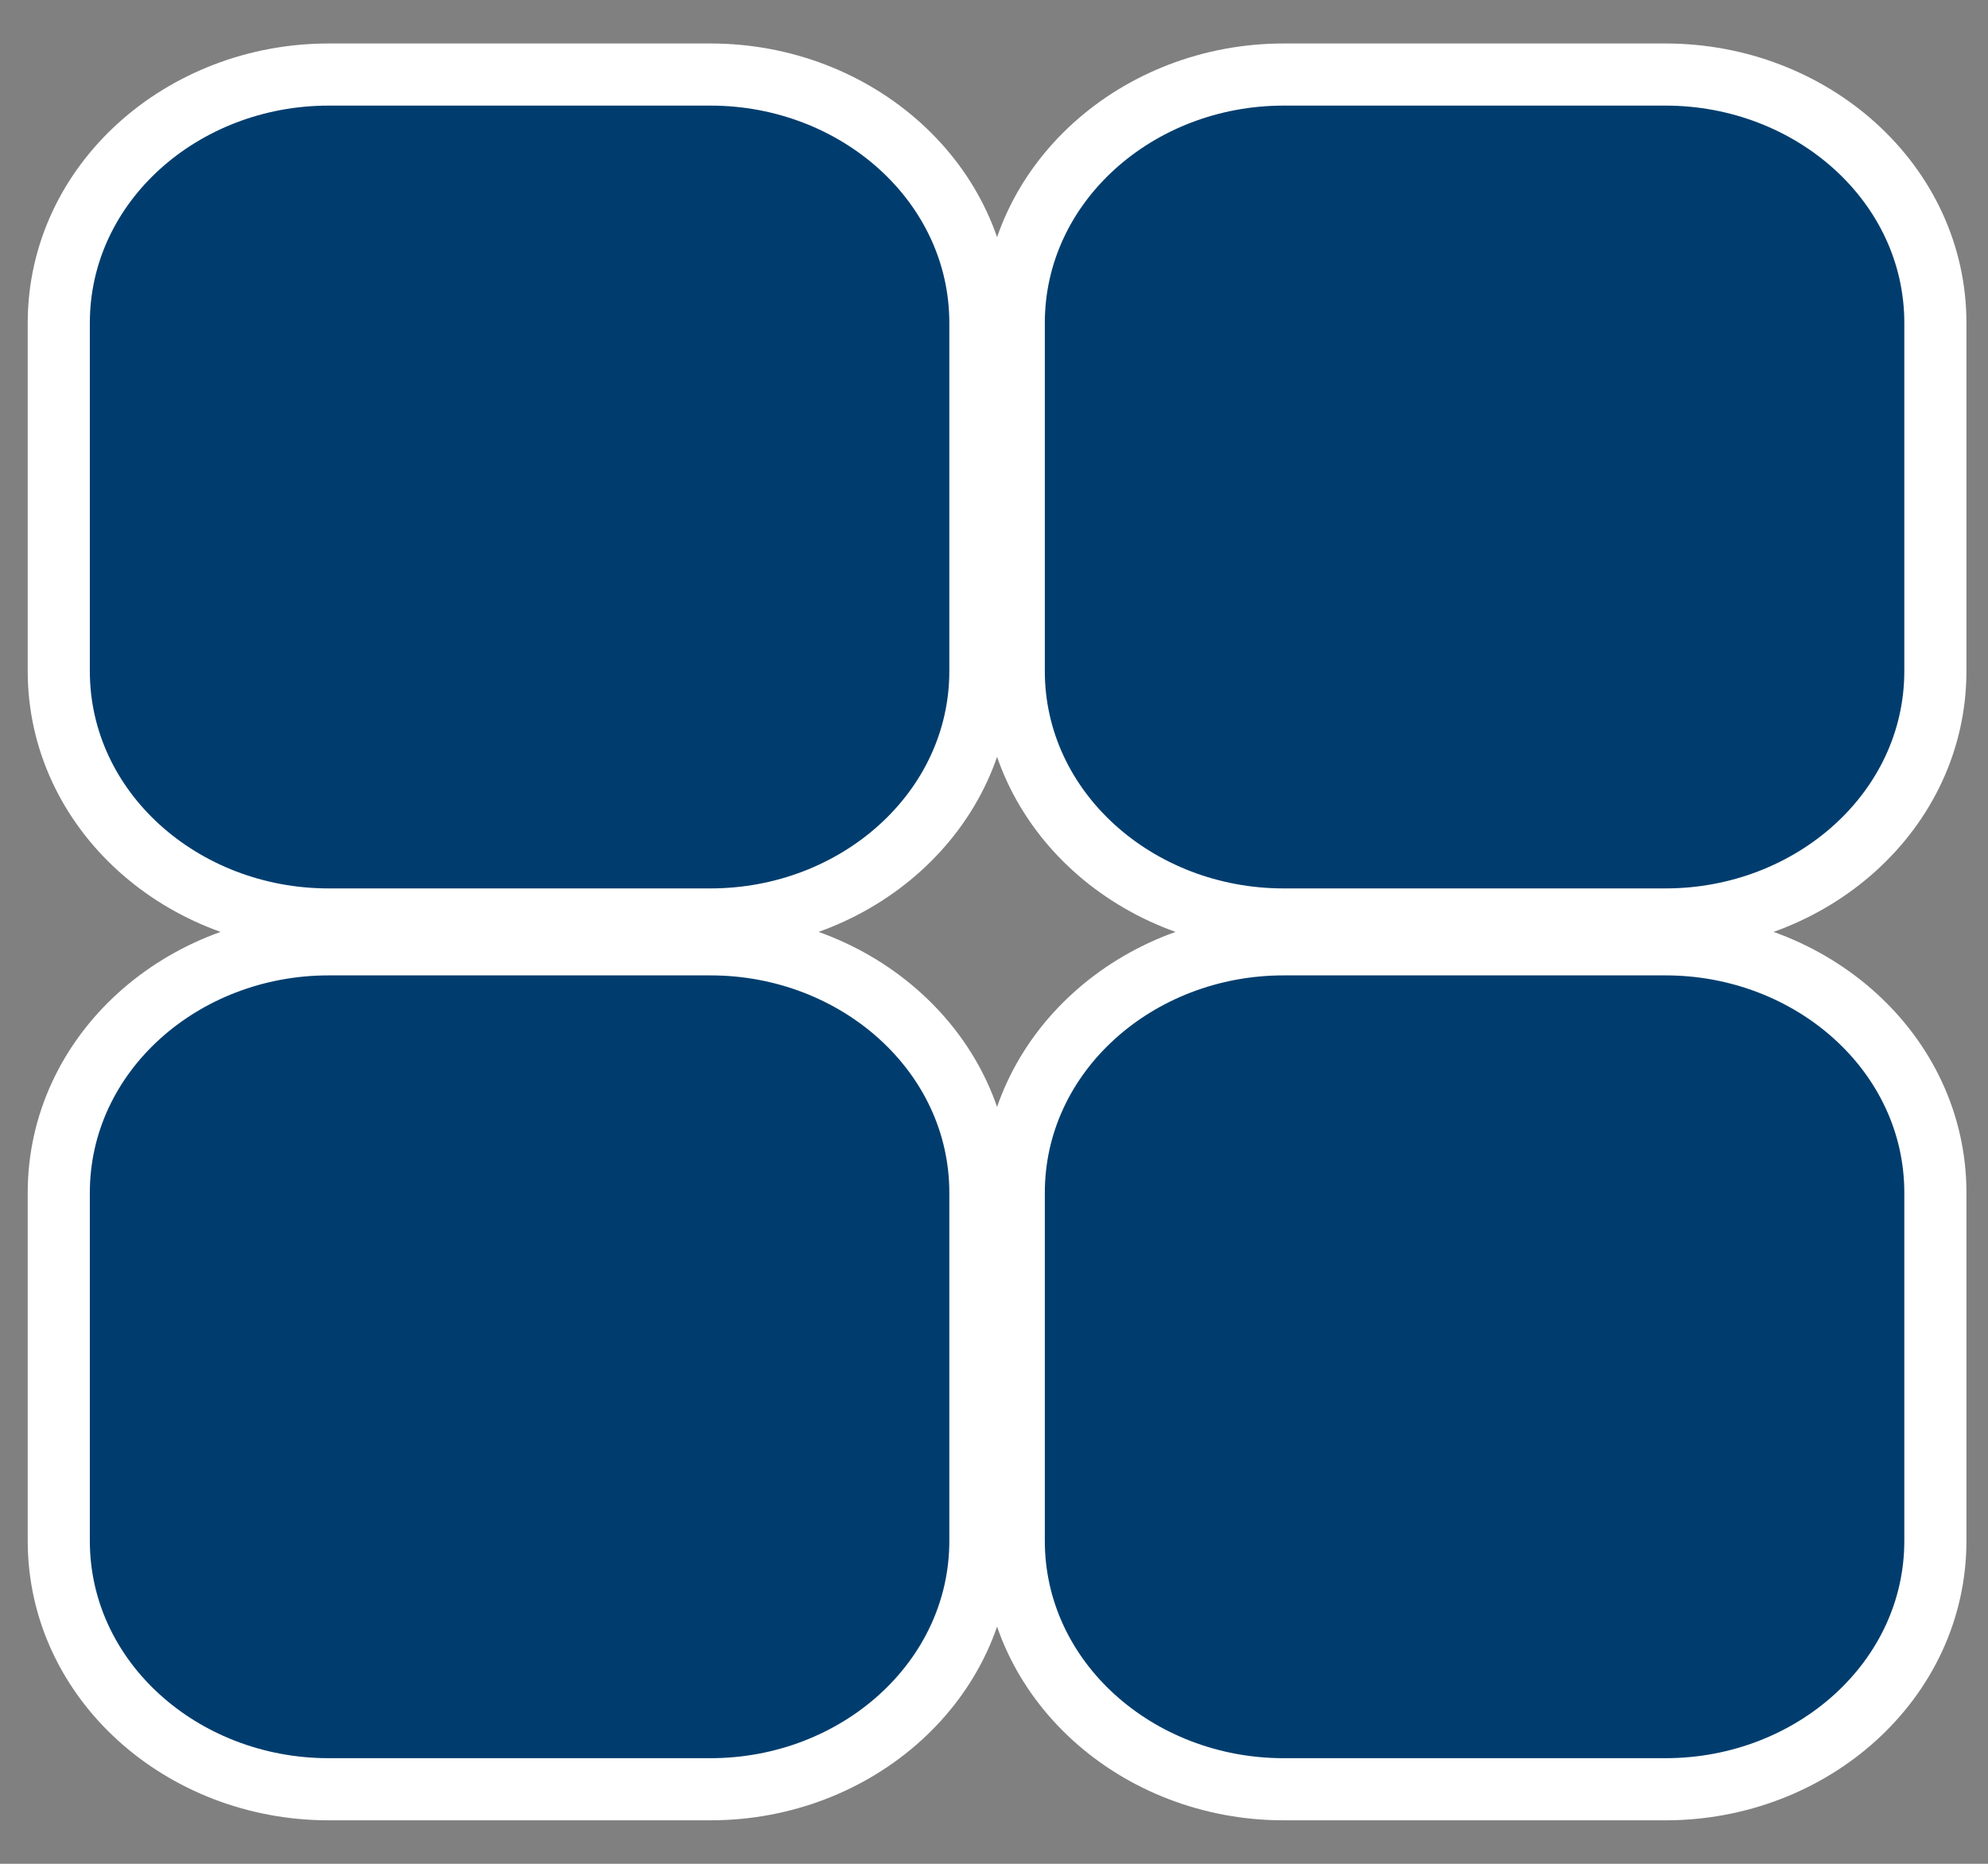 <svg width="32" height="30" viewBox="0 0 32 30" fill="none" xmlns="http://www.w3.org/2000/svg">
<rect x="0" y="0" width="32" height="30" fill="#808080" stroke="none"/>
<path d="M11.438 1H5.289C2.742 1 0.677 2.88 0.677 5.2V10.8C0.677 13.12 2.742 15 5.289 15H11.438C13.985 15 16.049 13.12 16.049 10.8V5.2C16.049 2.88 13.985 1 11.438 1Z" fill="#003D6E"/>
<path d="M11.438 1.2H5.289C2.935 1.2 0.946 2.948 0.946 5.2V10.8C0.946 13.052 2.935 14.8 5.289 14.8H11.438C13.791 14.8 15.781 13.052 15.781 10.8V5.2C15.781 2.948 13.791 1.2 11.438 1.2Z" stroke="white"/>
<path d="M11.438 15H5.289C2.742 15 0.677 16.88 0.677 19.2V24.8C0.677 27.12 2.742 29 5.289 29H11.438C13.985 29 16.049 27.12 16.049 24.8V19.2C16.049 16.88 13.985 15 11.438 15Z" fill="#003D6E"/>
<path d="M11.438 15.2H5.289C2.935 15.2 0.946 16.948 0.946 19.2V24.8C0.946 27.052 2.935 28.8 5.289 28.8H11.438C13.791 28.8 15.781 27.052 15.781 24.8V19.2C15.781 16.948 13.791 15.2 11.438 15.2Z" stroke="white"/>
<path d="M26.81 1H20.661C18.114 1 16.049 2.88 16.049 5.2V10.8C16.049 13.12 18.114 15 20.661 15H26.81C29.357 15 31.421 13.12 31.421 10.8V5.2C31.421 2.88 29.357 1 26.81 1Z" fill="#003D6E"/>
<path d="M26.81 1.2H20.661C18.307 1.2 16.318 2.948 16.318 5.2V10.8C16.318 13.052 18.307 14.8 20.661 14.8H26.81C29.163 14.8 31.153 13.052 31.153 10.8V5.2C31.153 2.948 29.163 1.2 26.81 1.2Z" stroke="white"/>
<path d="M26.81 15H20.661C18.114 15 16.049 16.88 16.049 19.2V24.8C16.049 27.12 18.114 29 20.661 29H26.81C29.357 29 31.421 27.12 31.421 24.8V19.2C31.421 16.88 29.357 15 26.81 15Z" fill="#003D6E"/>
<path d="M26.81 15.2H20.661C18.307 15.2 16.318 16.948 16.318 19.2V24.8C16.318 27.052 18.307 28.8 20.661 28.8H26.81C29.163 28.8 31.153 27.052 31.153 24.8V19.2C31.153 16.948 29.163 15.2 26.81 15.2Z" stroke="white"/>
</svg>
